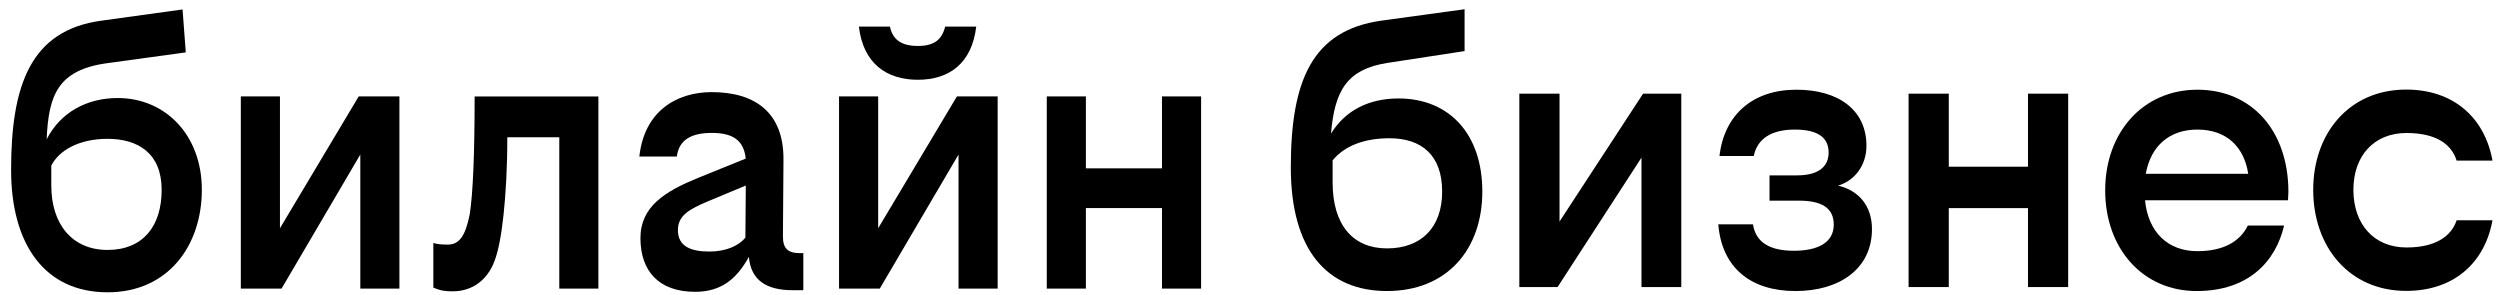 <svg width="212" height="25" viewBox="0 0 212 25" fill="none" xmlns="http://www.w3.org/2000/svg">
<path d="M77.831 6.764C80.511 6.764 82.419 5.353 82.784 2.258H80.149C79.877 3.35 79.239 3.896 77.831 3.896C76.422 3.896 75.695 3.35 75.468 2.258H72.834C73.196 5.353 75.15 6.764 77.831 6.764Z" fill="black"/>
<path d="M23.74 19.356V8.176H20.422V24.473H23.876L30.554 13.104V24.473H33.87V8.176H30.418L23.74 19.356Z" fill="black"/>
<path d="M9.983 8.312C7.356 8.312 5.115 9.538 3.956 11.814C4.12 8.122 4.853 5.925 9.12 5.353L15.754 4.442L15.481 0.801L8.575 1.756C2.622 2.575 0.941 7.174 0.941 14.41C0.941 20.736 3.804 24.787 9.12 24.787C14.299 24.787 17.116 20.78 17.116 16.094C17.116 11.407 13.983 8.312 9.983 8.312ZM9.12 21.195C6.12 21.195 4.349 19.011 4.349 15.733V14.049C4.984 12.774 6.668 11.773 9.12 11.773C11.711 11.773 13.708 13.001 13.708 16.096C13.708 19.191 12.119 21.195 9.12 21.195Z" fill="black"/>
<path d="M98.537 8.176V14.276H92.083V8.176H88.767V24.473H92.083V17.644H98.537V24.473H101.853V8.176H98.537Z" fill="black"/>
<path d="M74.469 19.356V8.176H71.15V24.473H74.605L81.283 13.104V24.473H84.601V8.176H81.146L74.469 19.356Z" fill="black"/>
<path d="M39.838 18.147C39.476 19.967 38.974 20.742 37.975 20.742C37.43 20.742 37.021 20.696 36.748 20.606V24.384C37.157 24.566 37.522 24.703 38.383 24.703C40.111 24.703 41.337 23.701 41.928 22.154C42.29 21.198 42.519 19.877 42.702 18.193C42.884 16.509 43.02 14.279 43.02 11.64H47.428V24.476H50.744V8.182H40.249C40.247 13.092 40.111 16.324 39.838 18.147Z" fill="black"/>
<path d="M66.392 20.057L66.439 13.593C66.485 9.497 63.984 7.812 60.35 7.812C57.35 7.812 54.625 9.45 54.217 13.274H57.396C57.579 11.773 58.758 11.271 60.35 11.271C61.979 11.271 63.072 11.773 63.236 13.449L59.17 15.095C56.399 16.233 54.309 17.507 54.309 20.193C54.309 22.969 55.854 24.746 58.944 24.746C61.077 24.746 62.426 23.741 63.506 21.779C63.668 23.741 64.966 24.609 67.212 24.609H68.122V21.468H67.85C66.801 21.468 66.392 21.058 66.392 20.057ZM60.167 21.331C58.622 21.331 57.486 20.922 57.486 19.511C57.486 18.282 58.44 17.737 60.077 17.052L63.244 15.733L63.21 20.147C62.666 20.829 61.576 21.331 60.167 21.331Z" fill="black"/>
<path d="M125.701 16.244C125.701 21.131 122.727 24.679 117.615 24.679C112.502 24.679 109.461 21.164 109.461 14.204C109.461 6.84 111.266 2.591 117.113 1.754L124.197 0.783V4.332L117.648 5.336C114.206 5.871 113.171 7.713 112.87 11.328C114.106 9.319 116.144 8.349 118.584 8.349C122.894 8.346 125.701 11.359 125.701 16.244ZM113.006 13.599V15.474C113.006 19.055 114.71 21.064 117.617 21.064C120.491 21.064 122.295 19.323 122.295 16.244C122.295 13.164 120.558 11.724 117.818 11.724C115.777 11.724 114.039 12.327 113.006 13.599Z" fill="black"/>
<path d="M132.248 18.787L139.332 7.943H142.573V24.343H139.198V13.366L132.081 24.343H128.839V7.943H132.248V18.787V18.787Z" fill="black"/>
<path d="M155.502 19.056C155.502 17.616 154.466 17.014 152.528 17.014H150.055V14.871H152.394C154.199 14.871 155.067 14.135 155.067 12.93C155.067 11.624 154.098 10.988 152.194 10.988C150.222 10.988 149.019 11.758 148.719 13.231H145.812C146.213 9.716 148.652 7.607 152.327 7.607C155.936 7.607 158.275 9.348 158.275 12.361C158.275 14.001 157.306 15.307 155.869 15.742C157.607 16.143 158.743 17.449 158.743 19.424C158.743 22.838 155.936 24.68 152.261 24.68C148.451 24.68 146.012 22.705 145.711 19.022H148.652C148.886 20.562 150.089 21.265 152.127 21.265C154.165 21.265 155.502 20.562 155.502 19.056Z" fill="black"/>
<path d="M171.973 17.648H165.256V24.343H161.848V7.943H165.256V14.136H171.973V7.943H175.381V24.343H171.973V17.648Z" fill="black"/>
<path d="M186.272 24.68C181.694 24.68 178.52 21.064 178.52 16.143C178.52 11.223 181.727 7.607 186.339 7.607C190.95 7.607 194.057 11.089 194.057 16.277C194.057 16.411 194.024 16.846 194.024 16.98H181.897C182.164 19.692 183.835 21.299 186.341 21.299C188.613 21.299 189.983 20.428 190.618 19.123H193.692C192.988 22.136 190.716 24.68 186.272 24.68ZM181.961 14.738H190.649C190.315 12.528 188.878 10.988 186.339 10.988C183.966 10.991 182.396 12.361 181.961 14.738Z" fill="black"/>
<path d="M211.364 13.621H208.323C207.888 12.215 206.552 11.278 204.079 11.278C201.272 11.278 199.568 13.253 199.568 16.098C199.568 18.977 201.272 20.986 204.079 20.986C206.552 20.986 207.888 20.015 208.323 18.676H211.364C210.695 22.358 208.022 24.668 204.046 24.668C199.201 24.668 196.16 20.919 196.16 16.098C196.16 11.311 199.201 7.596 204.046 7.596C208.022 7.596 210.695 9.939 211.364 13.621Z" fill="black"/>
</svg>
